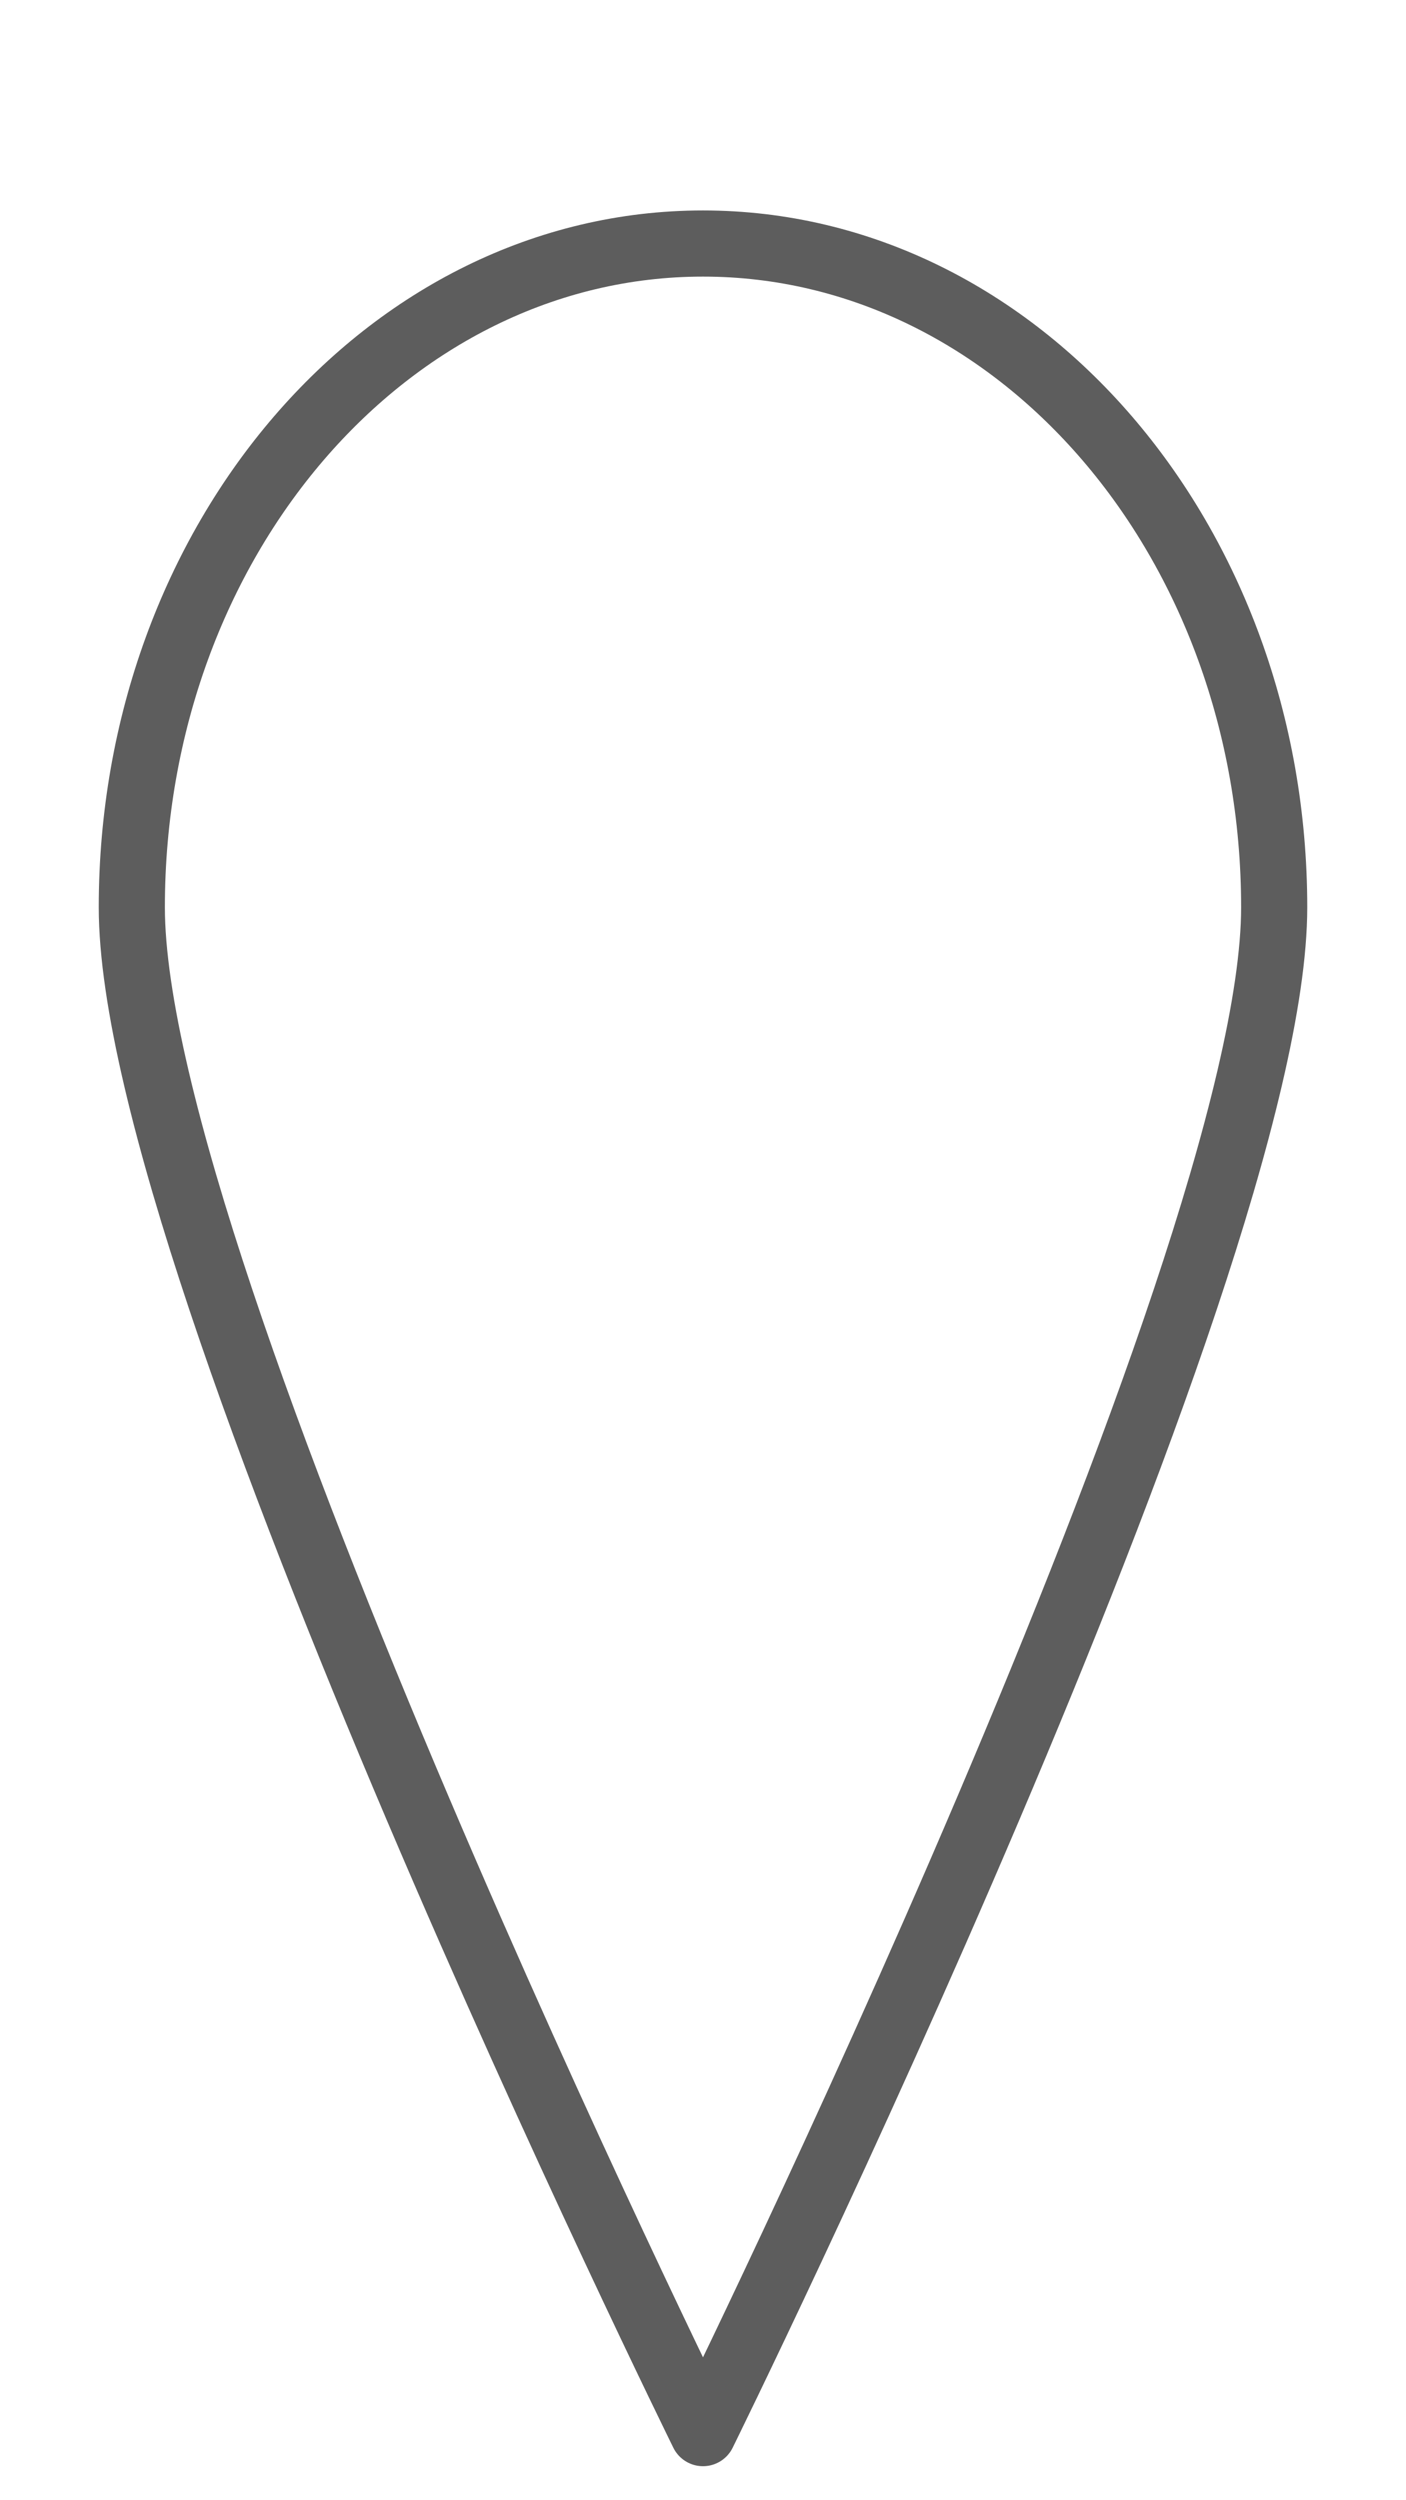 <?xml version="1.0" encoding="UTF-8" standalone="no"?>
<!-- Created with Inkscape (http://www.inkscape.org/) -->

<svg
   xmlns:dc="http://purl.org/dc/elements/1.1/"
   xmlns:cc="http://creativecommons.org/ns#"
   xmlns:rdf="http://www.w3.org/1999/02/22-rdf-syntax-ns#"
   xmlns:svg="http://www.w3.org/2000/svg"
   xmlns="http://www.w3.org/2000/svg"
   xmlns:sodipodi="http://sodipodi.sourceforge.net/DTD/sodipodi-0.dtd"
   xmlns:inkscape="http://www.inkscape.org/namespaces/inkscape"
   width="90mm"
   height="160mm"
   viewBox="0 0 318.898 566.929"
   id="svg2"
   version="1.1"
   inkscape:version="0.91 r13725"
   sodipodi:docname="marker_white.svg">
  <defs
     id="defs4">
    <filter
       y="-0.25"
       height="1.5"
       inkscape:menu-tooltip="Darkens the edge with an inner blur and adds a flexible glow"
       inkscape:menu="Shadows and Glows"
       inkscape:label="Dark And Glow"
       style="color-interpolation-filters:sRGB"
       id="filter93294">
      <feGaussianBlur
         stdDeviation="5"
         result="result6"
         id="feGaussianBlur93296" />
      <feComposite
         result="result8"
         in="SourceGraphic"
         operator="atop"
         in2="result6"
         id="feComposite93298" />
      <feComposite
         result="result9"
         operator="over"
         in2="SourceAlpha"
         in="result8"
         id="feComposite93300" />
      <feColorMatrix
         values="1 0 0 0 0 0 1 0 0 0 0 0 1 0 0 0 0 0 1 0 "
         result="result10"
         id="feColorMatrix93302" />
      <feBlend
         in="result10"
         mode="normal"
         in2="result6"
         id="feBlend93304" />
    </filter>
    <filter
       style="color-interpolation-filters:sRGB;"
       inkscape:label="Drop Shadow"
       id="filter451846">
      <feFlood
         flood-opacity="1"
         flood-color="rgb(157,157,157)"
         result="flood"
         id="feFlood451848" />
      <feComposite
         in="flood"
         in2="SourceGraphic"
         operator="in"
         result="composite1"
         id="feComposite451850" />
      <feGaussianBlur
         in="composite1"
         stdDeviation="9.6"
         result="blur"
         id="feGaussianBlur451852" />
      <feOffset
         dx="0"
         dy="0"
         result="offset"
         id="feOffset451854" />
      <feComposite
         in="SourceGraphic"
         in2="offset"
         operator="over"
         result="fbSourceGraphic"
         id="feComposite451856" />
      <feColorMatrix
         result="fbSourceGraphicAlpha"
         in="fbSourceGraphic"
         values="0 0 0 -1 0 0 0 0 -1 0 0 0 0 -1 0 0 0 0 1 0"
         id="feColorMatrix451858" />
      <feFlood
         id="feFlood451860"
         flood-opacity="1"
         flood-color="rgb(157,157,157)"
         result="flood"
         in="fbSourceGraphic" />
      <feComposite
         id="feComposite451862"
         in2="fbSourceGraphic"
         in="flood"
         operator="in"
         result="composite1" />
      <feGaussianBlur
         id="feGaussianBlur451864"
         in="composite1"
         stdDeviation="15"
         result="blur" />
      <feOffset
         id="feOffset451866"
         dx="0"
         dy="0"
         result="offset" />
      <feComposite
         id="feComposite451868"
         in2="offset"
         in="fbSourceGraphic"
         operator="over"
         result="composite2" />
    </filter>
    <filter
       style="color-interpolation-filters:sRGB;"
       inkscape:label="Drop Shadow"
       id="filter451966">
      <feFlood
         flood-opacity="1"
         flood-color="rgb(157,157,157)"
         result="flood"
         id="feFlood451968" />
      <feComposite
         in="flood"
         in2="SourceGraphic"
         operator="in"
         result="composite1"
         id="feComposite451970" />
      <feGaussianBlur
         in="composite1"
         stdDeviation="15"
         result="blur"
         id="feGaussianBlur451972" />
      <feOffset
         dx="0"
         dy="0"
         result="offset"
         id="feOffset451974" />
      <feComposite
         in="SourceGraphic"
         in2="offset"
         operator="over"
         result="composite2"
         id="feComposite451976" />
    </filter>
    <filter
       style="color-interpolation-filters:sRGB;"
       inkscape:label="Drop Shadow"
       id="filter452286">
      <feFlood
         flood-opacity="1"
         flood-color="rgb(93,93,93)"
         result="flood"
         id="feFlood452288" />
      <feComposite
         in="flood"
         in2="SourceGraphic"
         operator="in"
         result="composite1"
         id="feComposite452290" />
      <feGaussianBlur
         in="composite1"
         stdDeviation="15"
         result="blur"
         id="feGaussianBlur452292" />
      <feOffset
         dx="0"
         dy="0"
         result="offset"
         id="feOffset452294" />
      <feComposite
         in="SourceGraphic"
         in2="offset"
         operator="over"
         result="composite2"
         id="feComposite452296" />
    </filter>
  </defs>
  <sodipodi:namedview
     id="base"
     pagecolor="#ffffff"
     bordercolor="#666666"
     borderopacity="1.0"
     inkscape:pageopacity="0.0"
     inkscape:pageshadow="2"
     inkscape:zoom="1.4"
     inkscape:cx="159.94483"
     inkscape:cy="283.05454"
     inkscape:document-units="px"
     inkscape:current-layer="layer1"
     showgrid="false"
     showguides="true"
     inkscape:guide-bbox="true"
     inkscape:window-width="1871"
     inkscape:window-height="1015"
     inkscape:window-x="2019"
     inkscape:window-y="39"
     inkscape:window-maximized="0"
     fit-margin-top="0"
     fit-margin-left="0"
     fit-margin-right="0"
     fit-margin-bottom="0">
    <sodipodi:guide
       position="2.763,317.199"
       orientation="1,0"
       id="guide93202" />
  </sodipodi:namedview>
  <g
     inkscape:label="Layer 1"
     inkscape:groupmode="layer"
     id="layer1"
     transform="translate(-403.823,-293.515)">
    <path
       style="color:#000000;clip-rule:nonzero;display:inline;overflow:visible;visibility:visible;opacity:1;isolation:auto;mix-blend-mode:normal;color-interpolation:sRGB;color-interpolation-filters:linearRGB;solid-color:#000000;solid-opacity:1;fill:#ffffff;fill-opacity:1;fill-rule:nonzero;stroke:#5d5d5d;stroke-width:15;stroke-linecap:round;stroke-linejoin:round;stroke-miterlimit:4;stroke-dasharray:none;stroke-dashoffset:0;stroke-opacity:1;color-rendering:auto;image-rendering:auto;shape-rendering:auto;text-rendering:auto;enable-background:accumulate;filter:url(#filter452286)"
       d="m 692.824,499.247 c 0,83.126 -129.552,345.977 -129.552,345.977 0,0 -129.552,-262.851 -129.552,-345.977 0,-83.126 58.002,-150.513 129.552,-150.513 71.55,0 129.552,67.387 129.552,150.513 z"
       id="path93199-3-6-7"
       inkscape:connector-curvature="0"
       sodipodi:nodetypes="scsss" />
  </g>
</svg>
